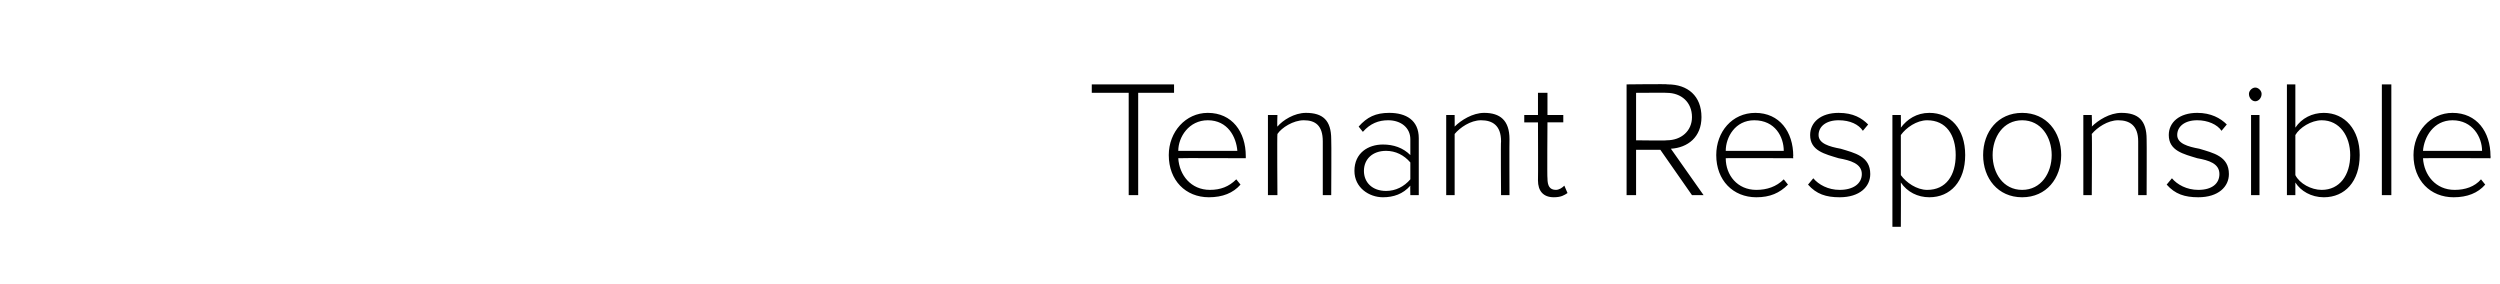 <?xml version="1.0" standalone="no"?><!DOCTYPE svg PUBLIC "-//W3C//DTD SVG 1.1//EN" "http://www.w3.org/Graphics/SVG/1.1/DTD/svg11.dtd"><svg xmlns="http://www.w3.org/2000/svg" version="1.1" width="237px" height="26.9px" viewBox="0 -6 237 26.9" style="top:-6px"><desc>Tenant Responsible</desc><defs/><g id="Polygon95767"><path d="m107 2.8h-3.5v-.8h7.8v.8h-3.4v9.7h-.9V2.8zm7.5 1.9c2.3 0 3.6 1.8 3.6 4.1v.2s-6.41-.03-6.4 0c.1 1.6 1.2 3 3 3c1 0 1.8-.3 2.5-1l.4.5c-.7.8-1.7 1.2-3 1.2c-2.2 0-3.8-1.6-3.8-4c0-2.2 1.6-4 3.7-4zm-2.8 3.6h5.6c-.1-1.3-.9-2.9-2.8-2.9c-1.8 0-2.8 1.6-2.8 2.9zm13.7-.9c0-1.5-.7-2-1.8-2c-1 0-2.1.7-2.5 1.3c-.04.05 0 5.8 0 5.8h-.9V4.9h.9s-.04 1.13 0 1.1c.5-.6 1.6-1.3 2.7-1.3c1.6 0 2.4.7 2.4 2.5c.03-.02 0 5.3 0 5.3h-.8V7.4zm8.3 4.2c-.7.8-1.6 1.1-2.6 1.1c-1.3 0-2.7-.9-2.7-2.5c0-1.7 1.3-2.5 2.7-2.5c1 0 1.9.3 2.6 1V7.2c0-1.1-.9-1.8-2.1-1.8c-.9 0-1.7.3-2.4 1.1l-.4-.5c.8-.9 1.6-1.3 2.9-1.3c1.6 0 2.8.7 2.8 2.4v5.4h-.8s-.02-.86 0-.9zm0-2.2c-.6-.7-1.4-1.1-2.3-1.1c-1.3 0-2.1.8-2.1 1.9c0 1.1.8 1.9 2.1 1.9c.9 0 1.7-.4 2.3-1.1V9.4zm8.6-2c0-1.5-.8-2-1.9-2c-1 0-2 .7-2.5 1.3v5.8h-.8V4.9h.8s.01 1.13 0 1.1c.6-.6 1.7-1.3 2.8-1.3c1.5 0 2.4.7 2.4 2.5c-.02-.02 0 5.3 0 5.3h-.8s-.04-5.13 0-5.1zm3.5 3.7c.02-.03 0-5.5 0-5.5h-1.3v-.7h1.3V2.8h.9v2.1h1.5v.7h-1.5s-.04 5.34 0 5.3c0 .7.2 1.1.8 1.1c.3 0 .6-.2.8-.4l.3.7c-.3.2-.6.4-1.3.4c-1 0-1.5-.6-1.5-1.6zm11.6-2.9h-2.3v4.3h-.9V2s3.93-.05 3.9 0c1.9 0 3.2 1.1 3.2 3.1c0 1.9-1.3 2.9-2.9 3l3.1 4.4h-1.1l-3-4.3zm.6-5.4c.05-.02-2.9 0-2.9 0v4.5s2.95.04 2.9 0c1.4 0 2.4-.9 2.4-2.2c0-1.4-1-2.3-2.4-2.3zm8.4 1.9c2.3 0 3.6 1.8 3.6 4.1c-.03-.05 0 .2 0 .2c0 0-6.44-.03-6.4 0c0 1.6 1.1 3 2.9 3c1 0 1.9-.3 2.6-1l.4.5c-.8.8-1.7 1.2-3 1.2c-2.2 0-3.8-1.6-3.8-4c0-2.2 1.5-4 3.7-4zm-2.8 3.6h5.5c0-1.3-.8-2.9-2.8-2.9c-1.8 0-2.7 1.6-2.7 2.9zm8.3 2.6c.5.6 1.4 1.1 2.5 1.1c1.3 0 2.1-.6 2.1-1.5c0-1-1.1-1.3-2.2-1.5c-1.3-.4-2.7-.7-2.7-2.2c0-1.2 1-2.1 2.7-2.1c1.4 0 2.2.5 2.8 1.1l-.5.6c-.4-.6-1.2-1-2.3-1c-1.2 0-1.9.6-1.9 1.4c0 .8 1 1.1 2.1 1.3c1.3.4 2.8.7 2.8 2.4c0 1.2-1 2.2-2.9 2.2c-1.3 0-2.2-.3-3-1.2l.5-.6zm7.5 4.6V4.9h.8s.02 1.2 0 1.2c.6-.8 1.5-1.4 2.7-1.4c2 0 3.4 1.5 3.4 4c0 2.5-1.4 4-3.4 4c-1.1 0-2.1-.5-2.7-1.4c.02.01 0 4.2 0 4.2h-.8zm3.3-10.1c-1 0-2 .7-2.5 1.4v3.8c.5.7 1.5 1.4 2.5 1.4c1.8 0 2.7-1.4 2.7-3.3c0-1.9-.9-3.3-2.7-3.3zm5.3 3.3c0-2.2 1.4-4 3.7-4c2.3 0 3.7 1.8 3.7 4c0 2.2-1.4 4-3.7 4c-2.3 0-3.7-1.8-3.7-4zm6.5 0c0-1.7-1-3.3-2.8-3.3c-1.8 0-2.8 1.6-2.8 3.3c0 1.7 1 3.3 2.8 3.3c1.8 0 2.8-1.6 2.8-3.3zm8.2-1.3c0-1.5-.8-2-1.9-2c-1 0-2 .7-2.5 1.3c.04.05 0 5.8 0 5.8h-.8V4.9h.8s.04 1.13 0 1.1c.6-.6 1.7-1.3 2.8-1.3c1.6 0 2.4.7 2.4 2.5c.02-.02 0 5.3 0 5.3h-.8V7.4zm3.2 3.5c.5.6 1.4 1.1 2.5 1.1c1.3 0 2-.6 2-1.5c0-1-1-1.3-2.1-1.5c-1.3-.4-2.7-.7-2.7-2.2c0-1.2 1-2.1 2.7-2.1c1.3 0 2.2.5 2.8 1.1l-.5.6c-.4-.6-1.3-1-2.3-1c-1.2 0-1.9.6-1.9 1.4c0 .8 1 1.1 2.1 1.3c1.3.4 2.8.7 2.8 2.4c0 1.2-1 2.2-2.9 2.2c-1.3 0-2.2-.3-3-1.2l.5-.6zm7.3-8c0-.3.3-.6.6-.6c.3 0 .6.3.6.6c0 .4-.3.7-.6.7c-.3 0-.6-.3-.6-.7zm.2 2h.8v7.6h-.8V4.9zm3.4-2.9h.8v4.1c.6-.9 1.6-1.4 2.7-1.4c2 0 3.4 1.6 3.4 4c0 2.5-1.4 4-3.4 4c-1.2 0-2.2-.6-2.7-1.4v1.2h-.8V2zm3.3 10c1.7 0 2.7-1.4 2.7-3.3c0-1.8-1-3.3-2.7-3.3c-1 0-2.1.7-2.5 1.4v3.8c.4.8 1.5 1.4 2.5 1.4zm5.7-10h.9v10.5h-.9V2zm6.7 2.7c2.3 0 3.6 1.8 3.6 4.1c.02-.05 0 .2 0 .2c0 0-6.39-.03-6.4 0c.1 1.6 1.2 3 3 3c1 0 1.9-.3 2.5-1l.4.5c-.7.8-1.7 1.2-3 1.2c-2.2 0-3.8-1.6-3.8-4c0-2.2 1.6-4 3.7-4zm-2.8 3.6h5.6c0-1.3-.9-2.9-2.8-2.9c-1.8 0-2.7 1.6-2.8 2.9z" stroke="none" fill="#000"/></g></svg>